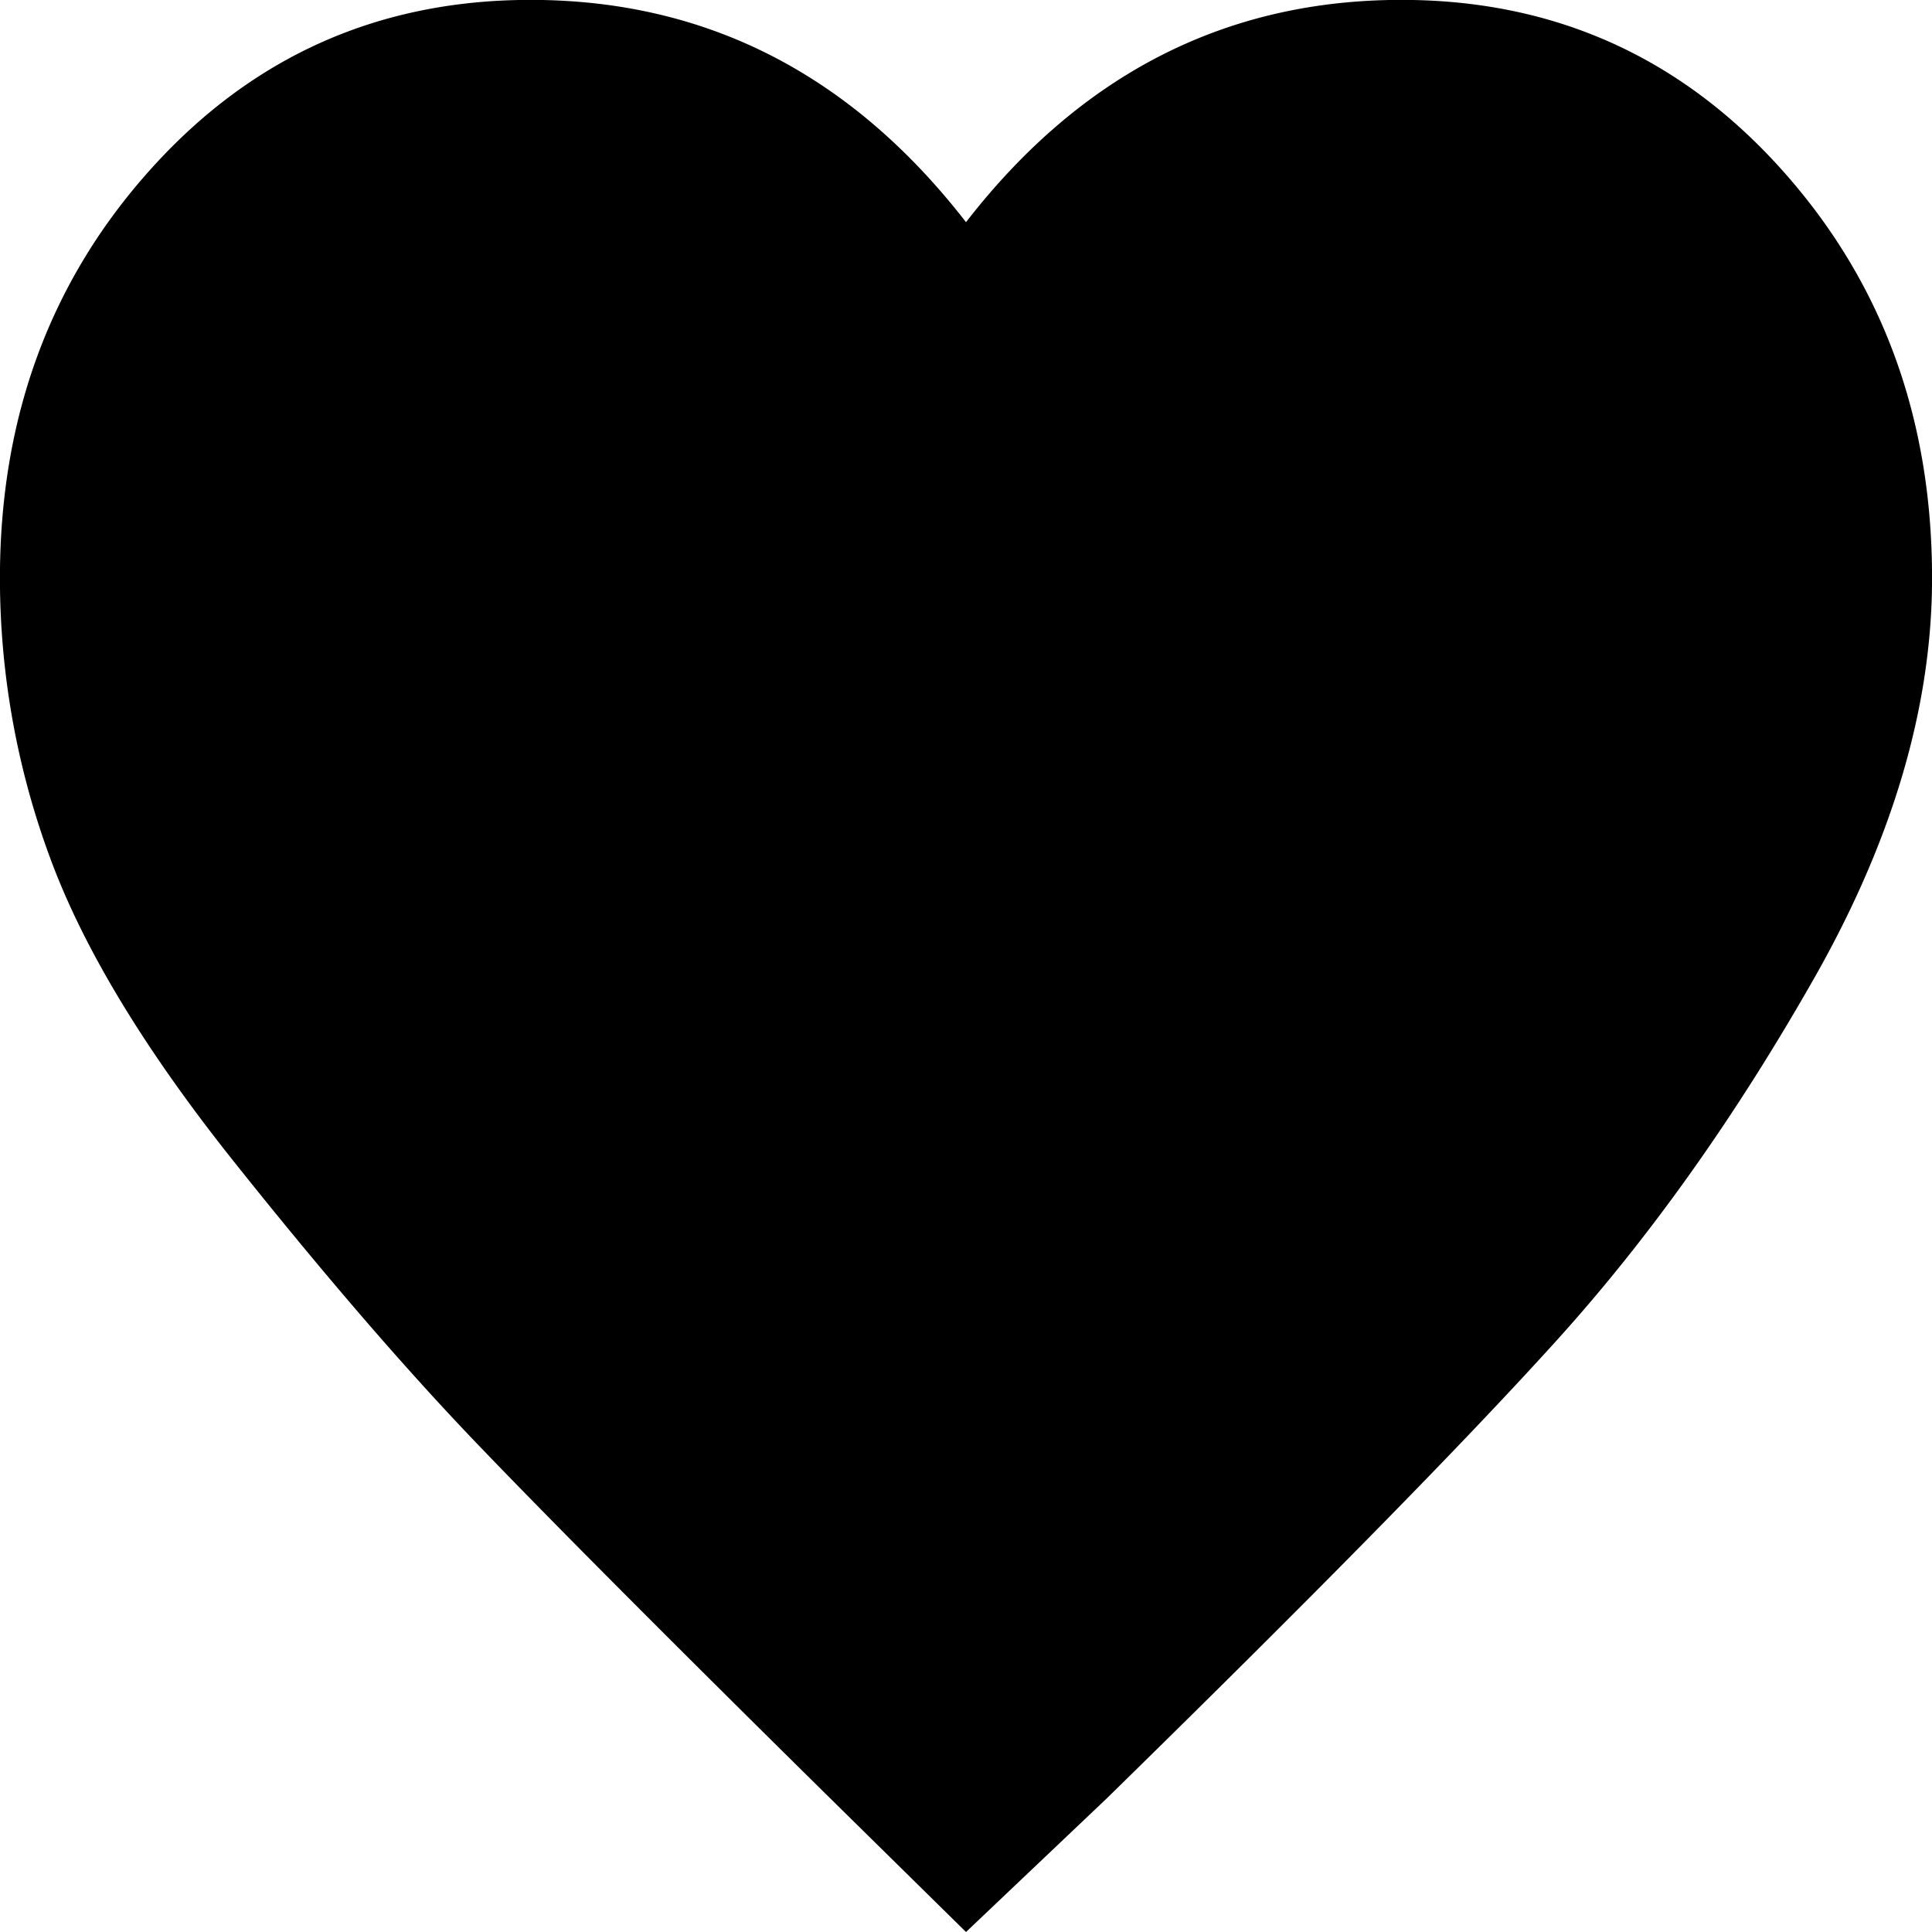 <svg xmlns="http://www.w3.org/2000/svg" width="300" height="300" viewBox="0 0 300 300"><path id="heart" d="M150,300L128.168,278.51q-37.321-36.829-54.225-54.474T36.26,180.3q-20.78-26.092-28.517-47.19A125.2,125.2,0,0,1-.01,89.765q0-37.6,23.589-63.69T82.387-.017Q123.239-.017,150,34.5,176.759-.017,217.612-0.017q35.219,0,58.808,26.091t23.589,63.69q0,29.922-18.316,62.151t-39.786,56.013q-21.471,23.784-70.076,71.35Z"/></svg>